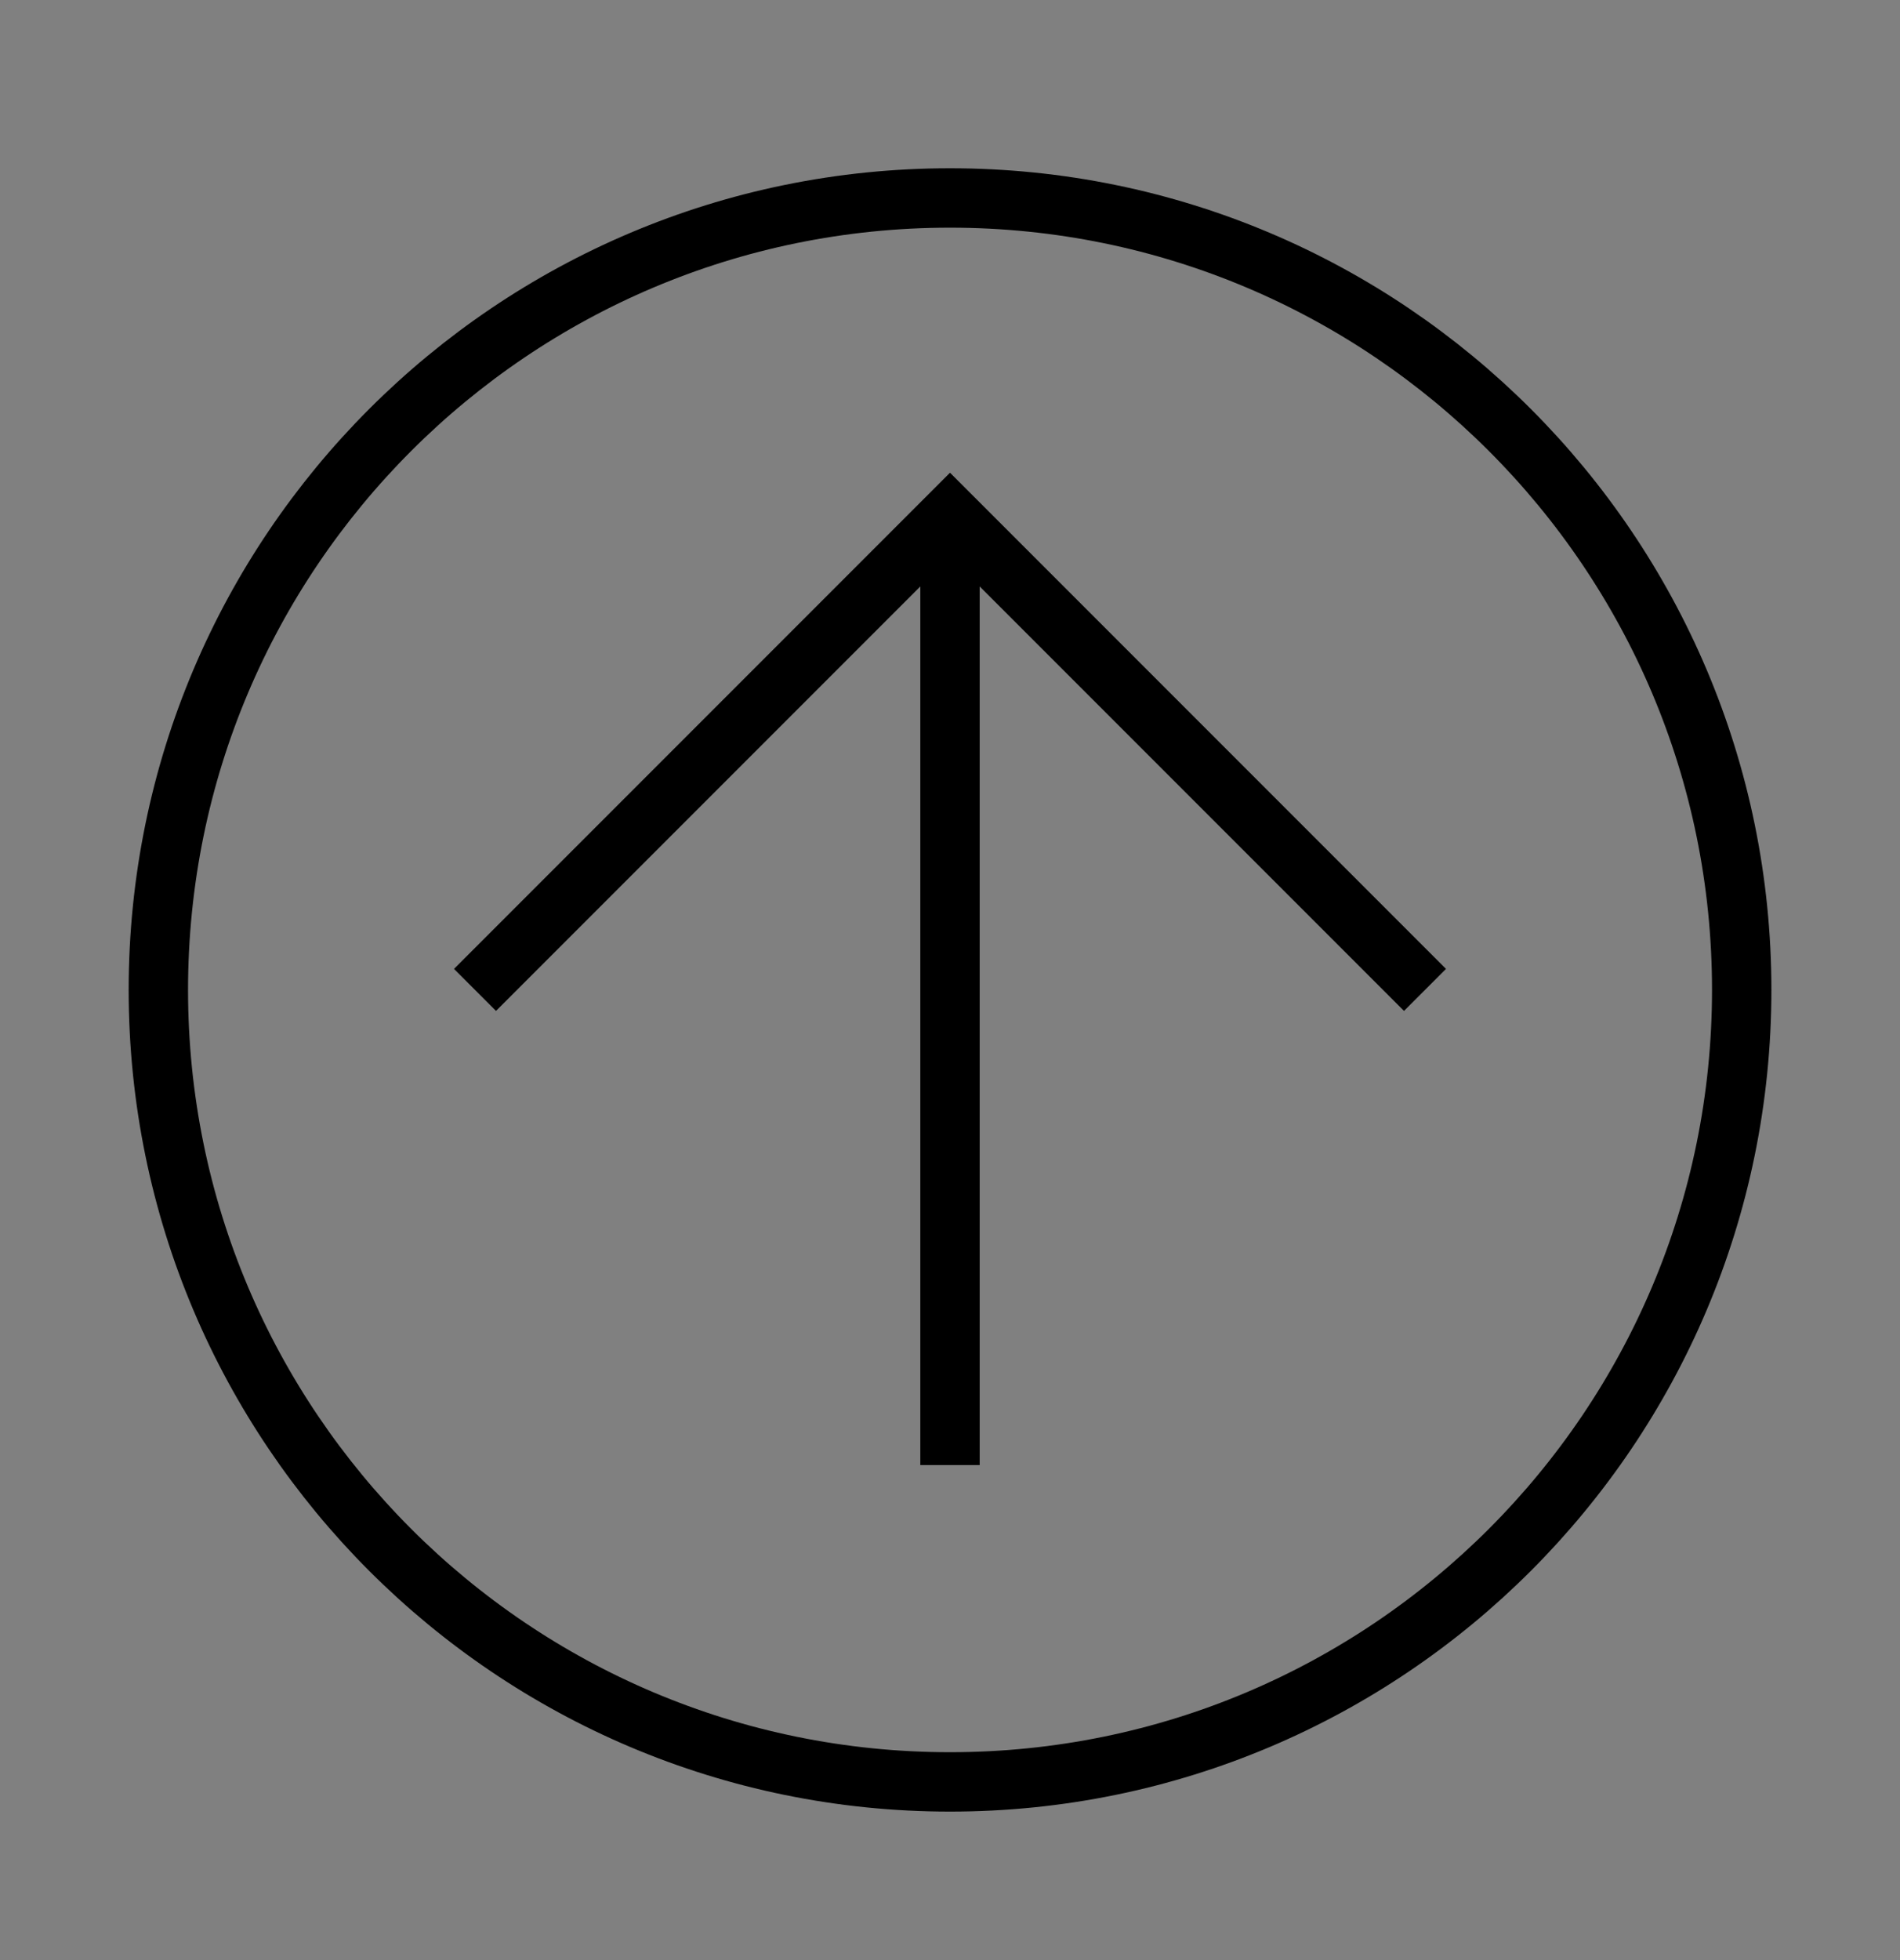 <svg width="32" height="33" viewBox="0 0 32 33" fill="none" xmlns="http://www.w3.org/2000/svg">
    <rect x="0" y="0" width="32" height="33" fill="#808080" stroke="none"/>
    <path
        d="M16 30C23.364 30 29.334 24.03 29.334 16.666C29.334 9.303 23.364 3.333 16 3.333C8.637 3.333 2.667 9.303 2.667 16.666C2.667 24.03 8.637 30 16 30Z" stroke="currentColor" strokeLinecap="round" strokeLinejoin="round" />
    <path d="M16 8.666V24.666V8.666Z" fill="white" />
    <path d="M16 8.666V24.666" stroke="currentColor" strokeLinecap="round" strokeLinejoin="round" />
    <path d="M8 16.666L16 8.666L24 16.666" stroke="currentColor" strokeLinecap="round"
        strokeLinejoin="round" />
</svg>
    